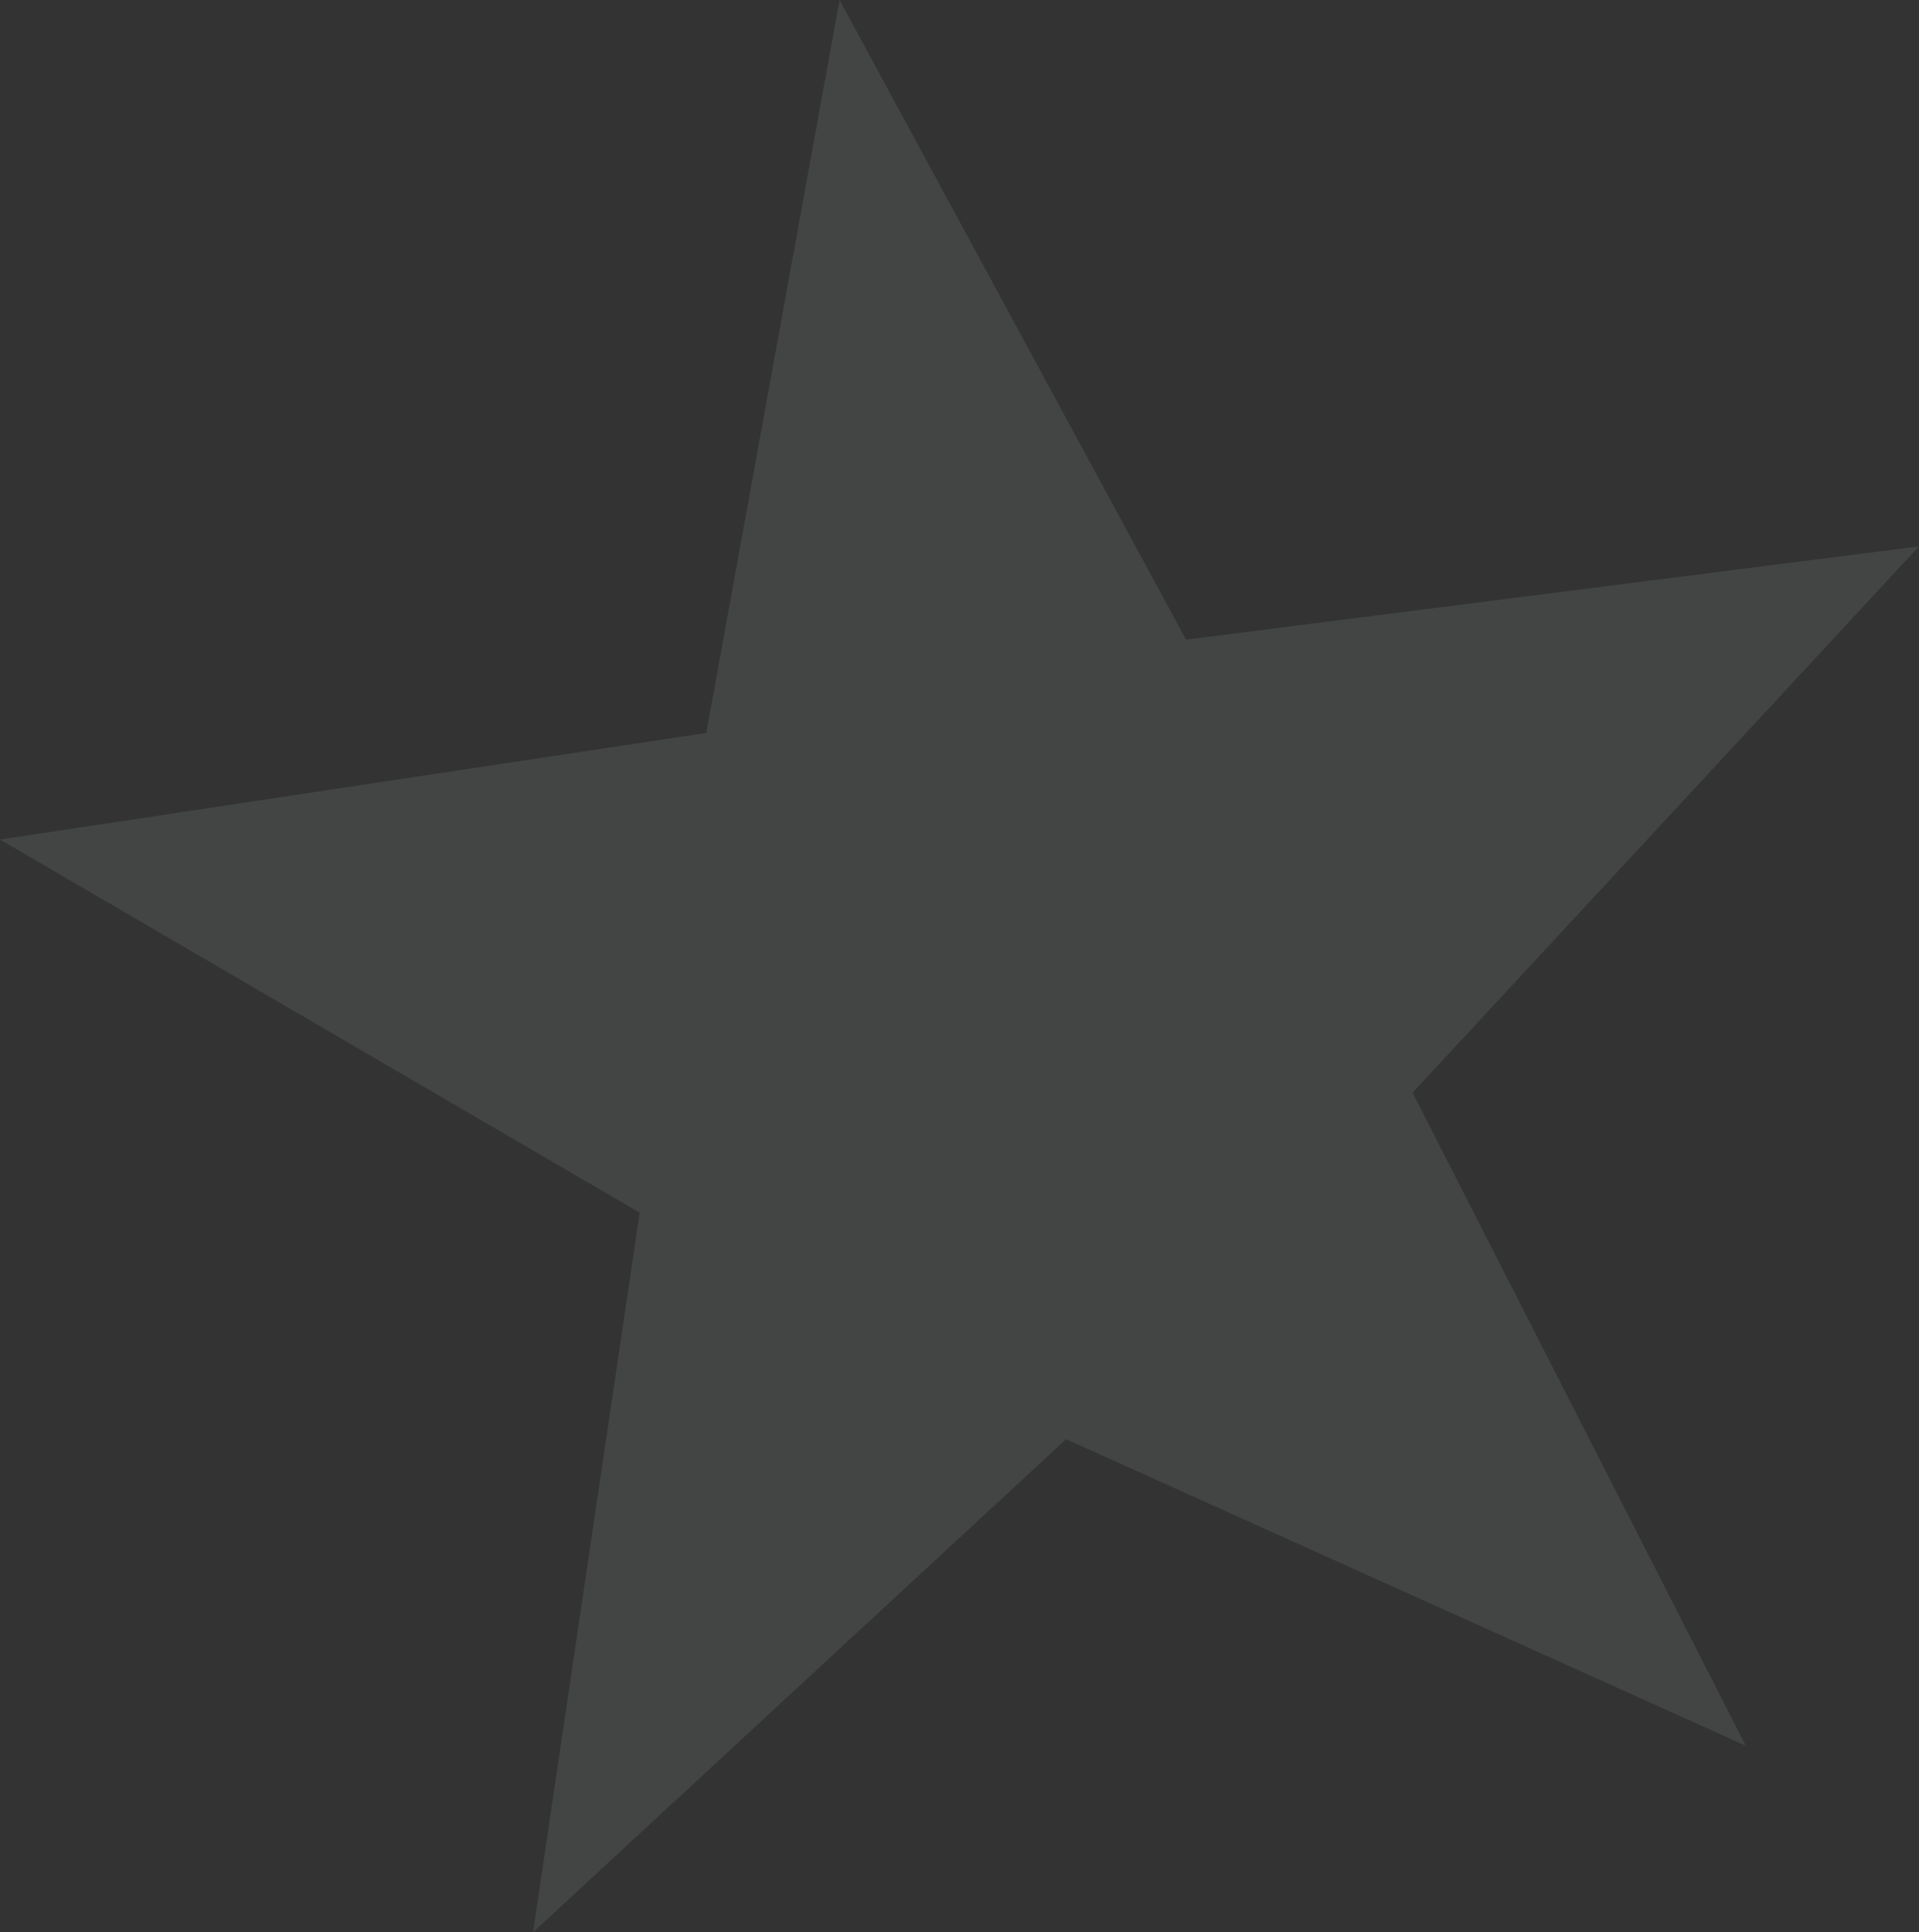 <?xml version="1.0" encoding="UTF-8" standalone="no"?>
<svg xmlns:xlink="http://www.w3.org/1999/xlink" height="7.25px" width="7.2px" xmlns="http://www.w3.org/2000/svg">
  <rect width="100%" height="100%" fill="#333333" stroke="none"/>
  <g transform="matrix(1.0, 0.0, 0.0, 1.0, -4.3, -11.6)">
    <path d="M6.95 14.35 L7.45 11.6 8.75 14.0 11.5 13.65 9.6 15.7 10.85 18.15 8.3 17.0 6.3 18.85 6.7 16.15 4.3 14.75 6.95 14.35" fill="#e7fff8" fill-opacity="0.086" fill-rule="evenodd" stroke="none"/>
  </g>
</svg>
